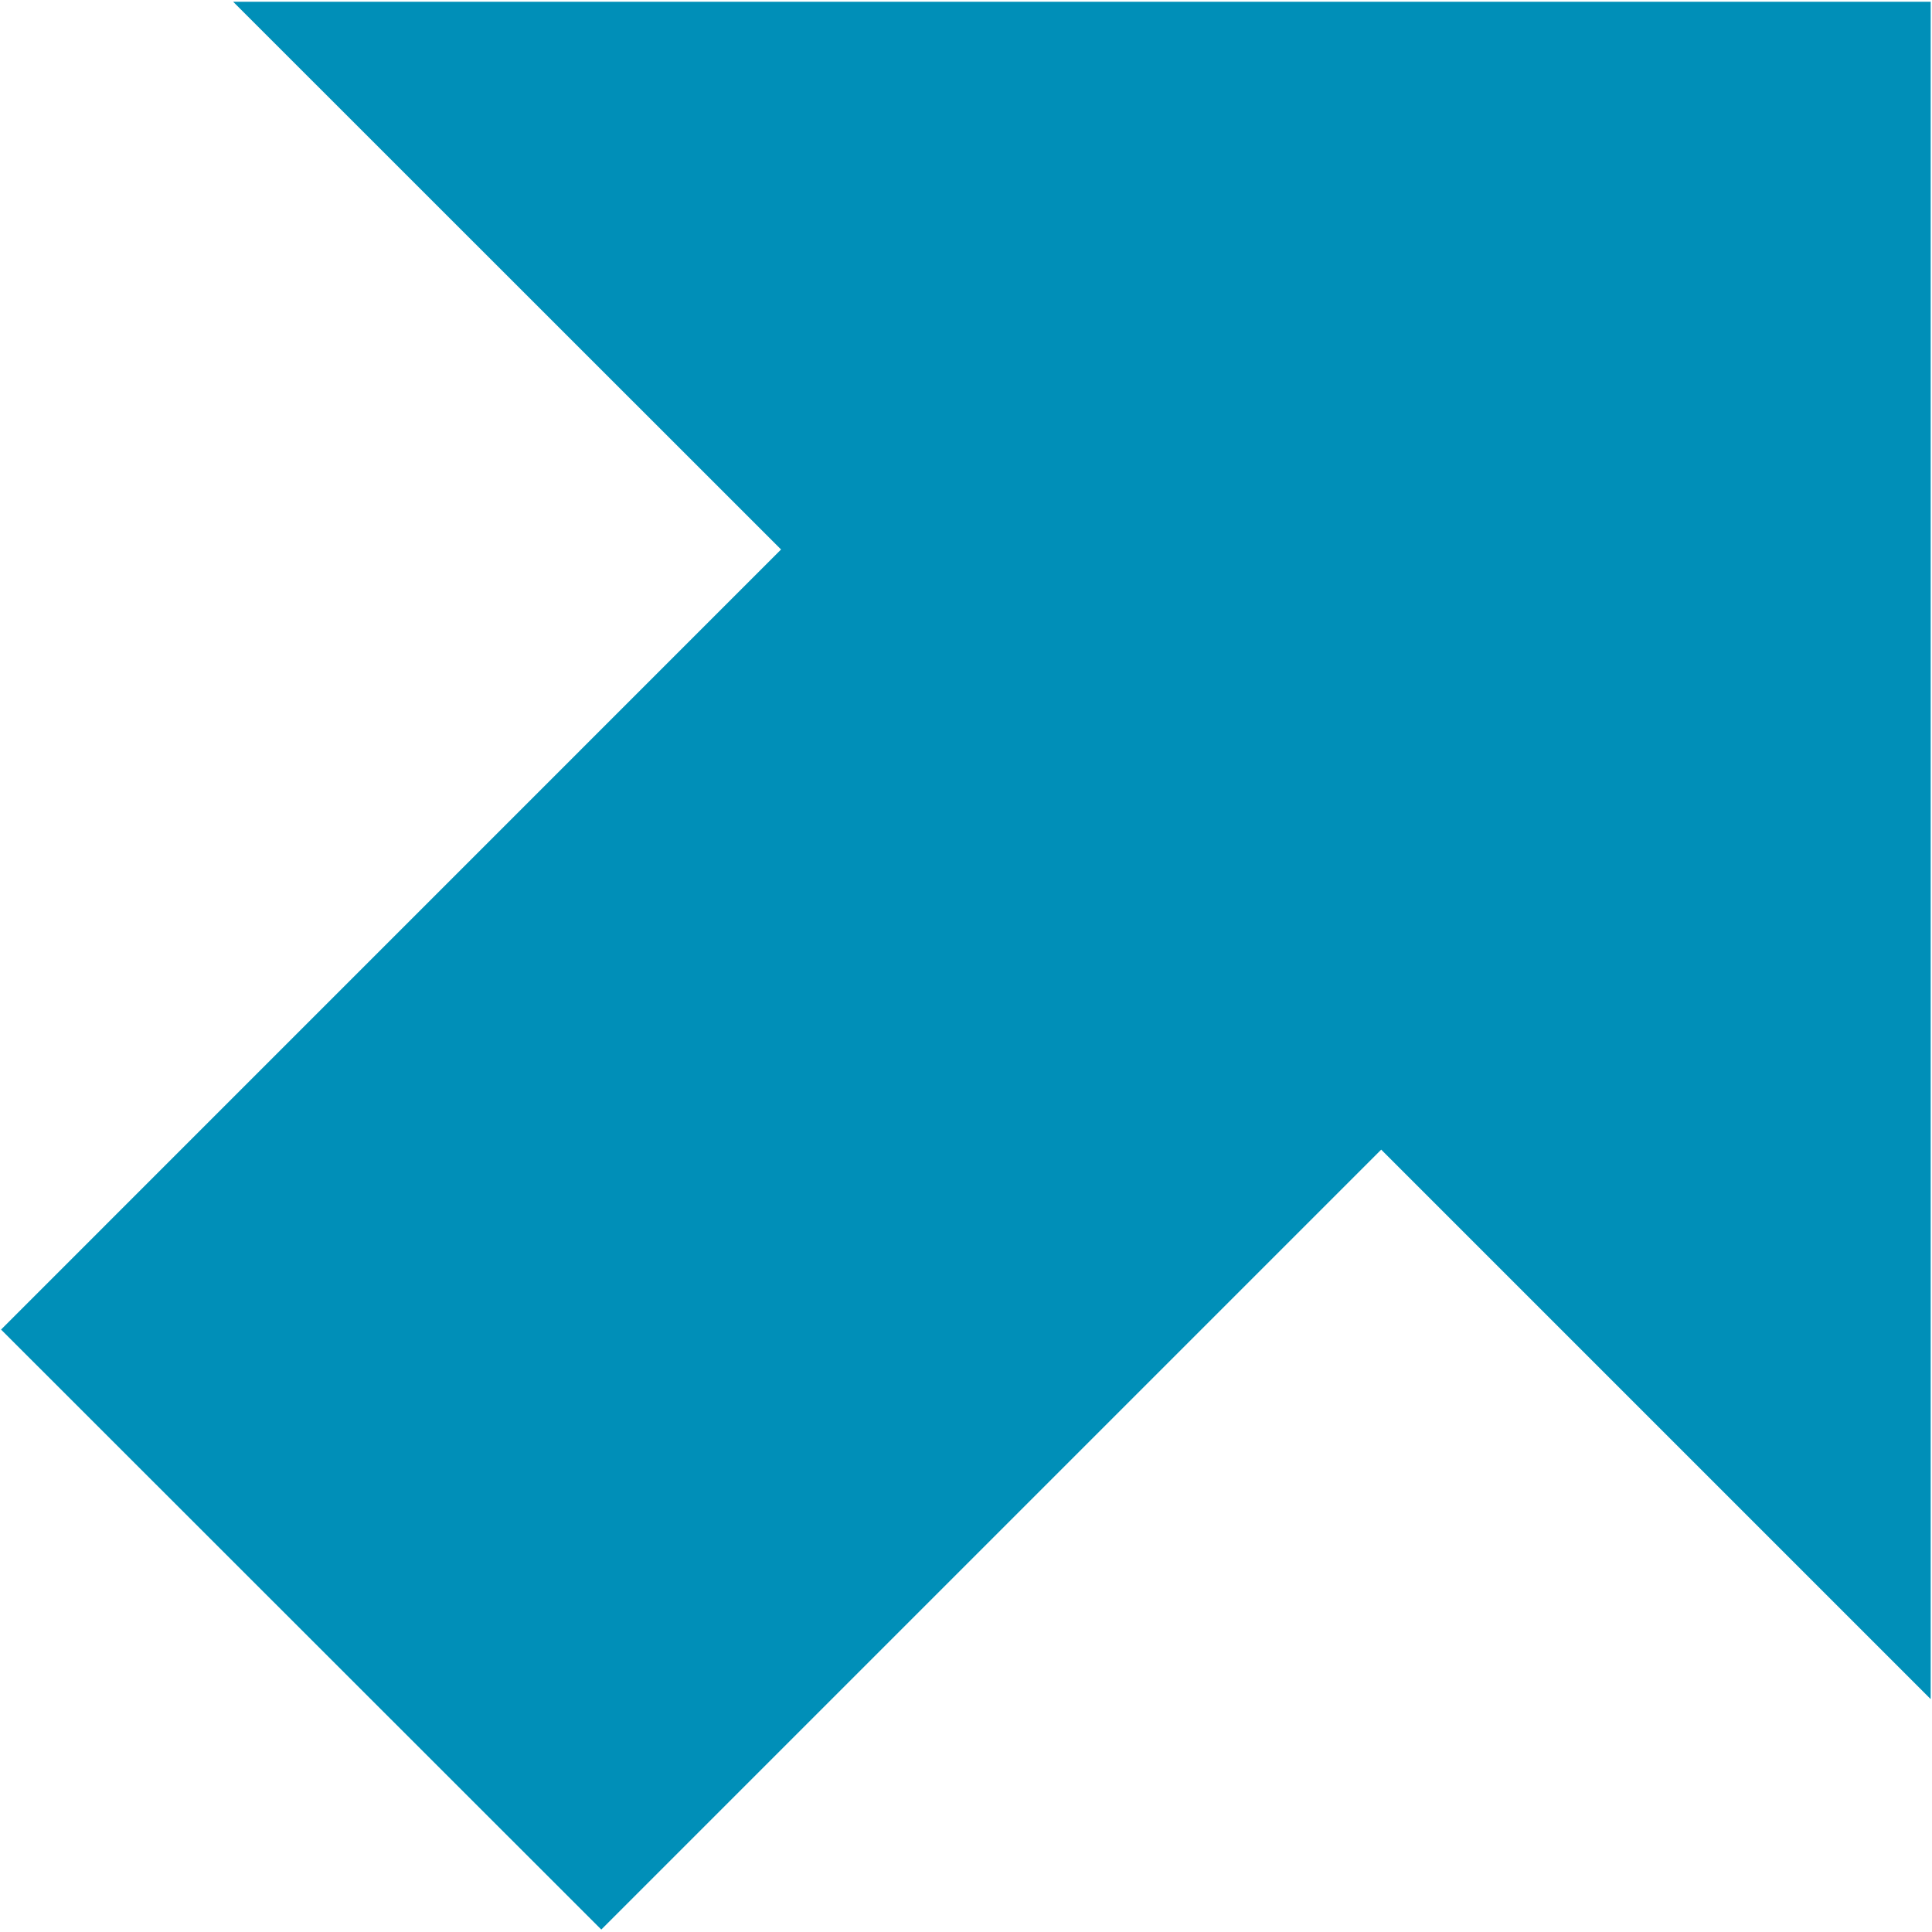 <?xml version="1.0" encoding="UTF-8" standalone="no"?>
<svg
   xmlns:dc="http://purl.org/dc/elements/1.1/"
   xmlns:cc="http://creativecommons.org/ns#"
   xmlns:rdf="http://www.w3.org/1999/02/22-rdf-syntax-ns#"
   xmlns:svg="http://www.w3.org/2000/svg"
   xmlns="http://www.w3.org/2000/svg"
   xmlns:sodipodi="http://sodipodi.sourceforge.net/DTD/sodipodi-0.dtd"
   xmlns:inkscape="http://www.inkscape.org/namespaces/inkscape"
   id="visual"
   viewBox="0 0 22 22"
   version="1.1"
   sodipodi:docname="arrow-top-right.svg"
   inkscape:version="0.92.3 (2405546, 2018-03-11)"
   width="22"
   height="22">
  <sodipodi:namedview
     pagecolor="#ffffff"
     bordercolor="#666666"
     borderopacity="1"
     objecttolerance="10"
     gridtolerance="10"
     guidetolerance="10"
     inkscape:pageopacity="0"
     inkscape:pageshadow="2"
     inkscape:window-width="1680"
     inkscape:window-height="987"
     id="namedview29344"
     showgrid="false"
     inkscape:zoom="10.727273"
     inkscape:cx="-30.715986"
     inkscape:cy="17.854058"
     inkscape:window-x="1912"
     inkscape:window-y="-8"
     inkscape:window-maximized="1"
     inkscape:current-layer="visual" />
  <defs
     id="defs29337">
    <style
       id="style29335">.cls-1{fill:#bb0a30;}.cls-2{fill:none;stroke:#bb0a30;stroke-miterlimit:10;stroke-width:5px;}</style>
  </defs>
  <path
     id="polygon29339"
     style="fill:#008fb8;fill-opacity:1;stroke-width:1.933"
     d="M 2.655,0.02 8.894,6.257 0.012,15.14 6.847,21.972 15.728,13.091 21.985,19.348 V 0.02 Z"
     inkscape:connector-curvature="0" />
</svg>
